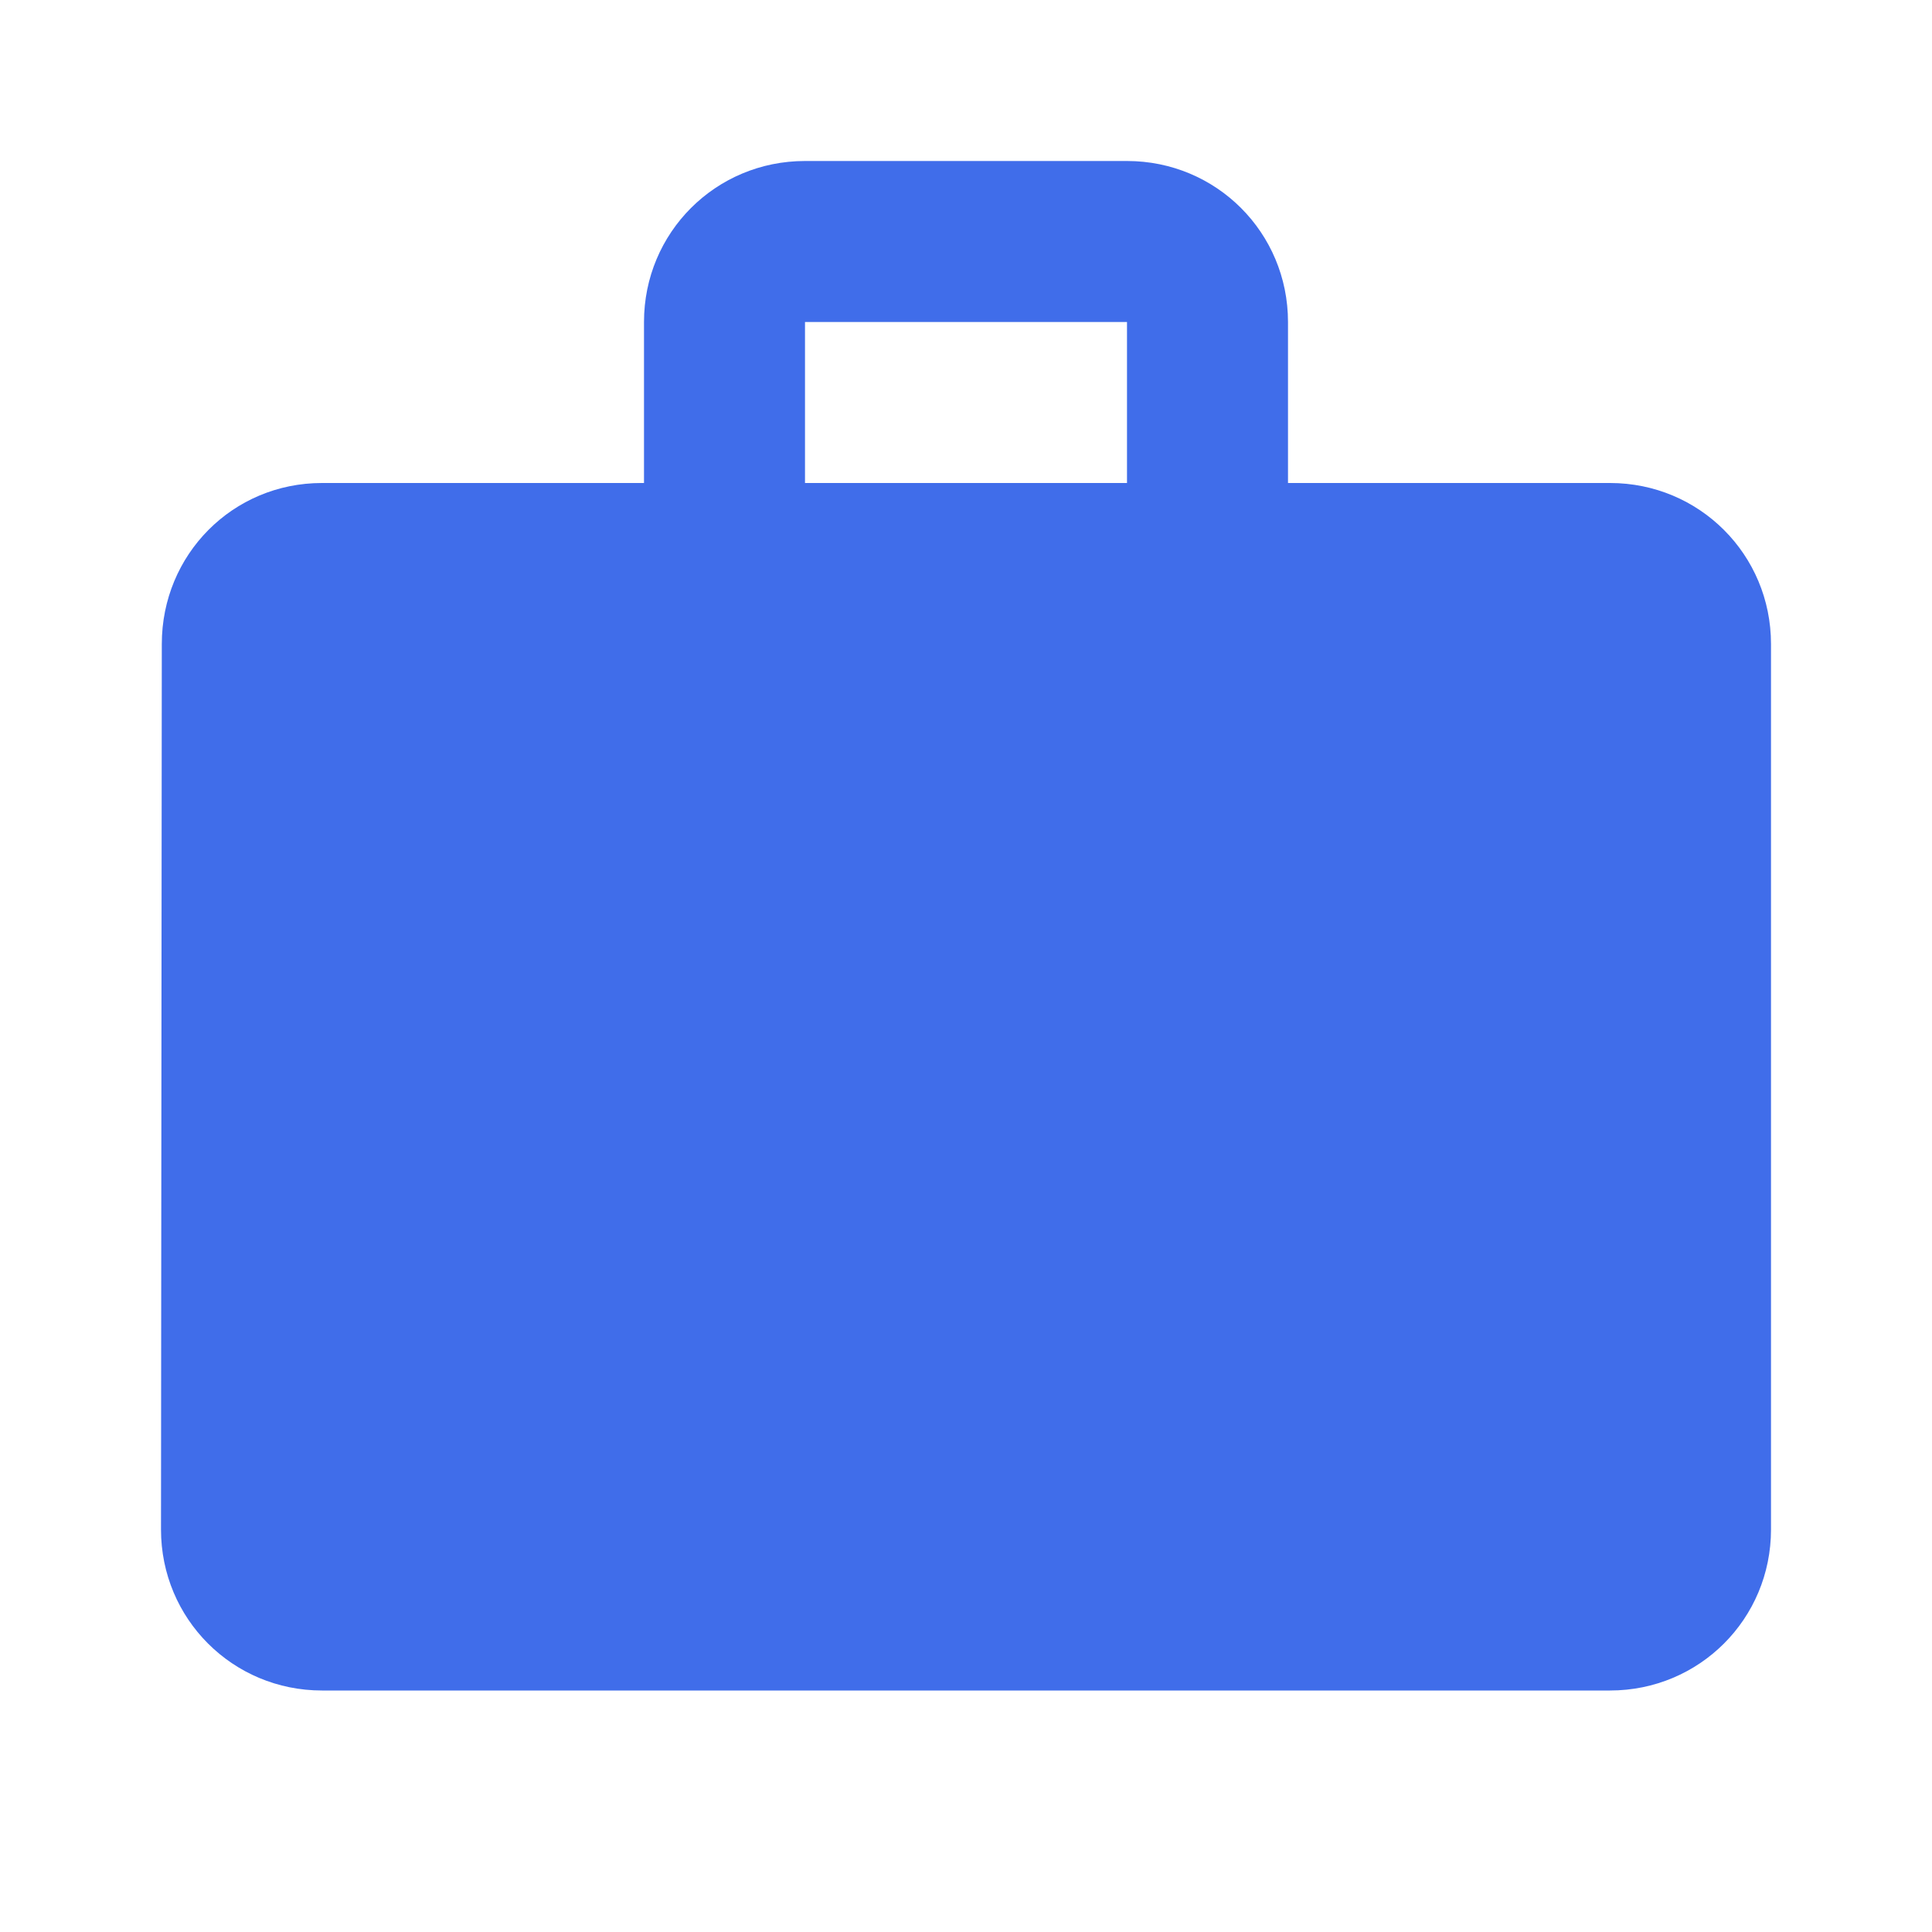 <?xml version="1.0" encoding="UTF-8"?>
<svg width="24px" height="24px" viewBox="0 0 24 24" version="1.1" xmlns="http://www.w3.org/2000/svg" xmlns:xlink="http://www.w3.org/1999/xlink">
    <title>businesses-24px-active</title>
    <g id="Design-System" stroke="none" stroke-width="1" fill="none" fill-rule="evenodd">
        <g id="Search-&amp;-Filters-(-Desktop-🖥️)" transform="translate(-769, -1208)">
            <g id="businesses-24px-active" transform="translate(769, 1208)">
                <polygon id="Path" points="0 0 24 0 24 24 0 24"></polygon>
                <path d="M20,6 L16,6 L16,4 C16,2.89 15.11,2 14,2 L10,2 C8.89,2 8,2.89 8,4 L8,6 L4,6 C2.89,6 2.01,6.89 2.01,8 L2,19 C2,20.11 2.89,21 4,21 L20,21 C21.11,21 22,20.11 22,19 L22,8 C22,6.89 21.11,6 20,6 Z M14,6 L10,6 L10,4 L14,4 L14,6 Z" id="Shape" fill="#406DEA" fill-rule="nonzero"></path>
            </g>
        </g>
    </g>
</svg>